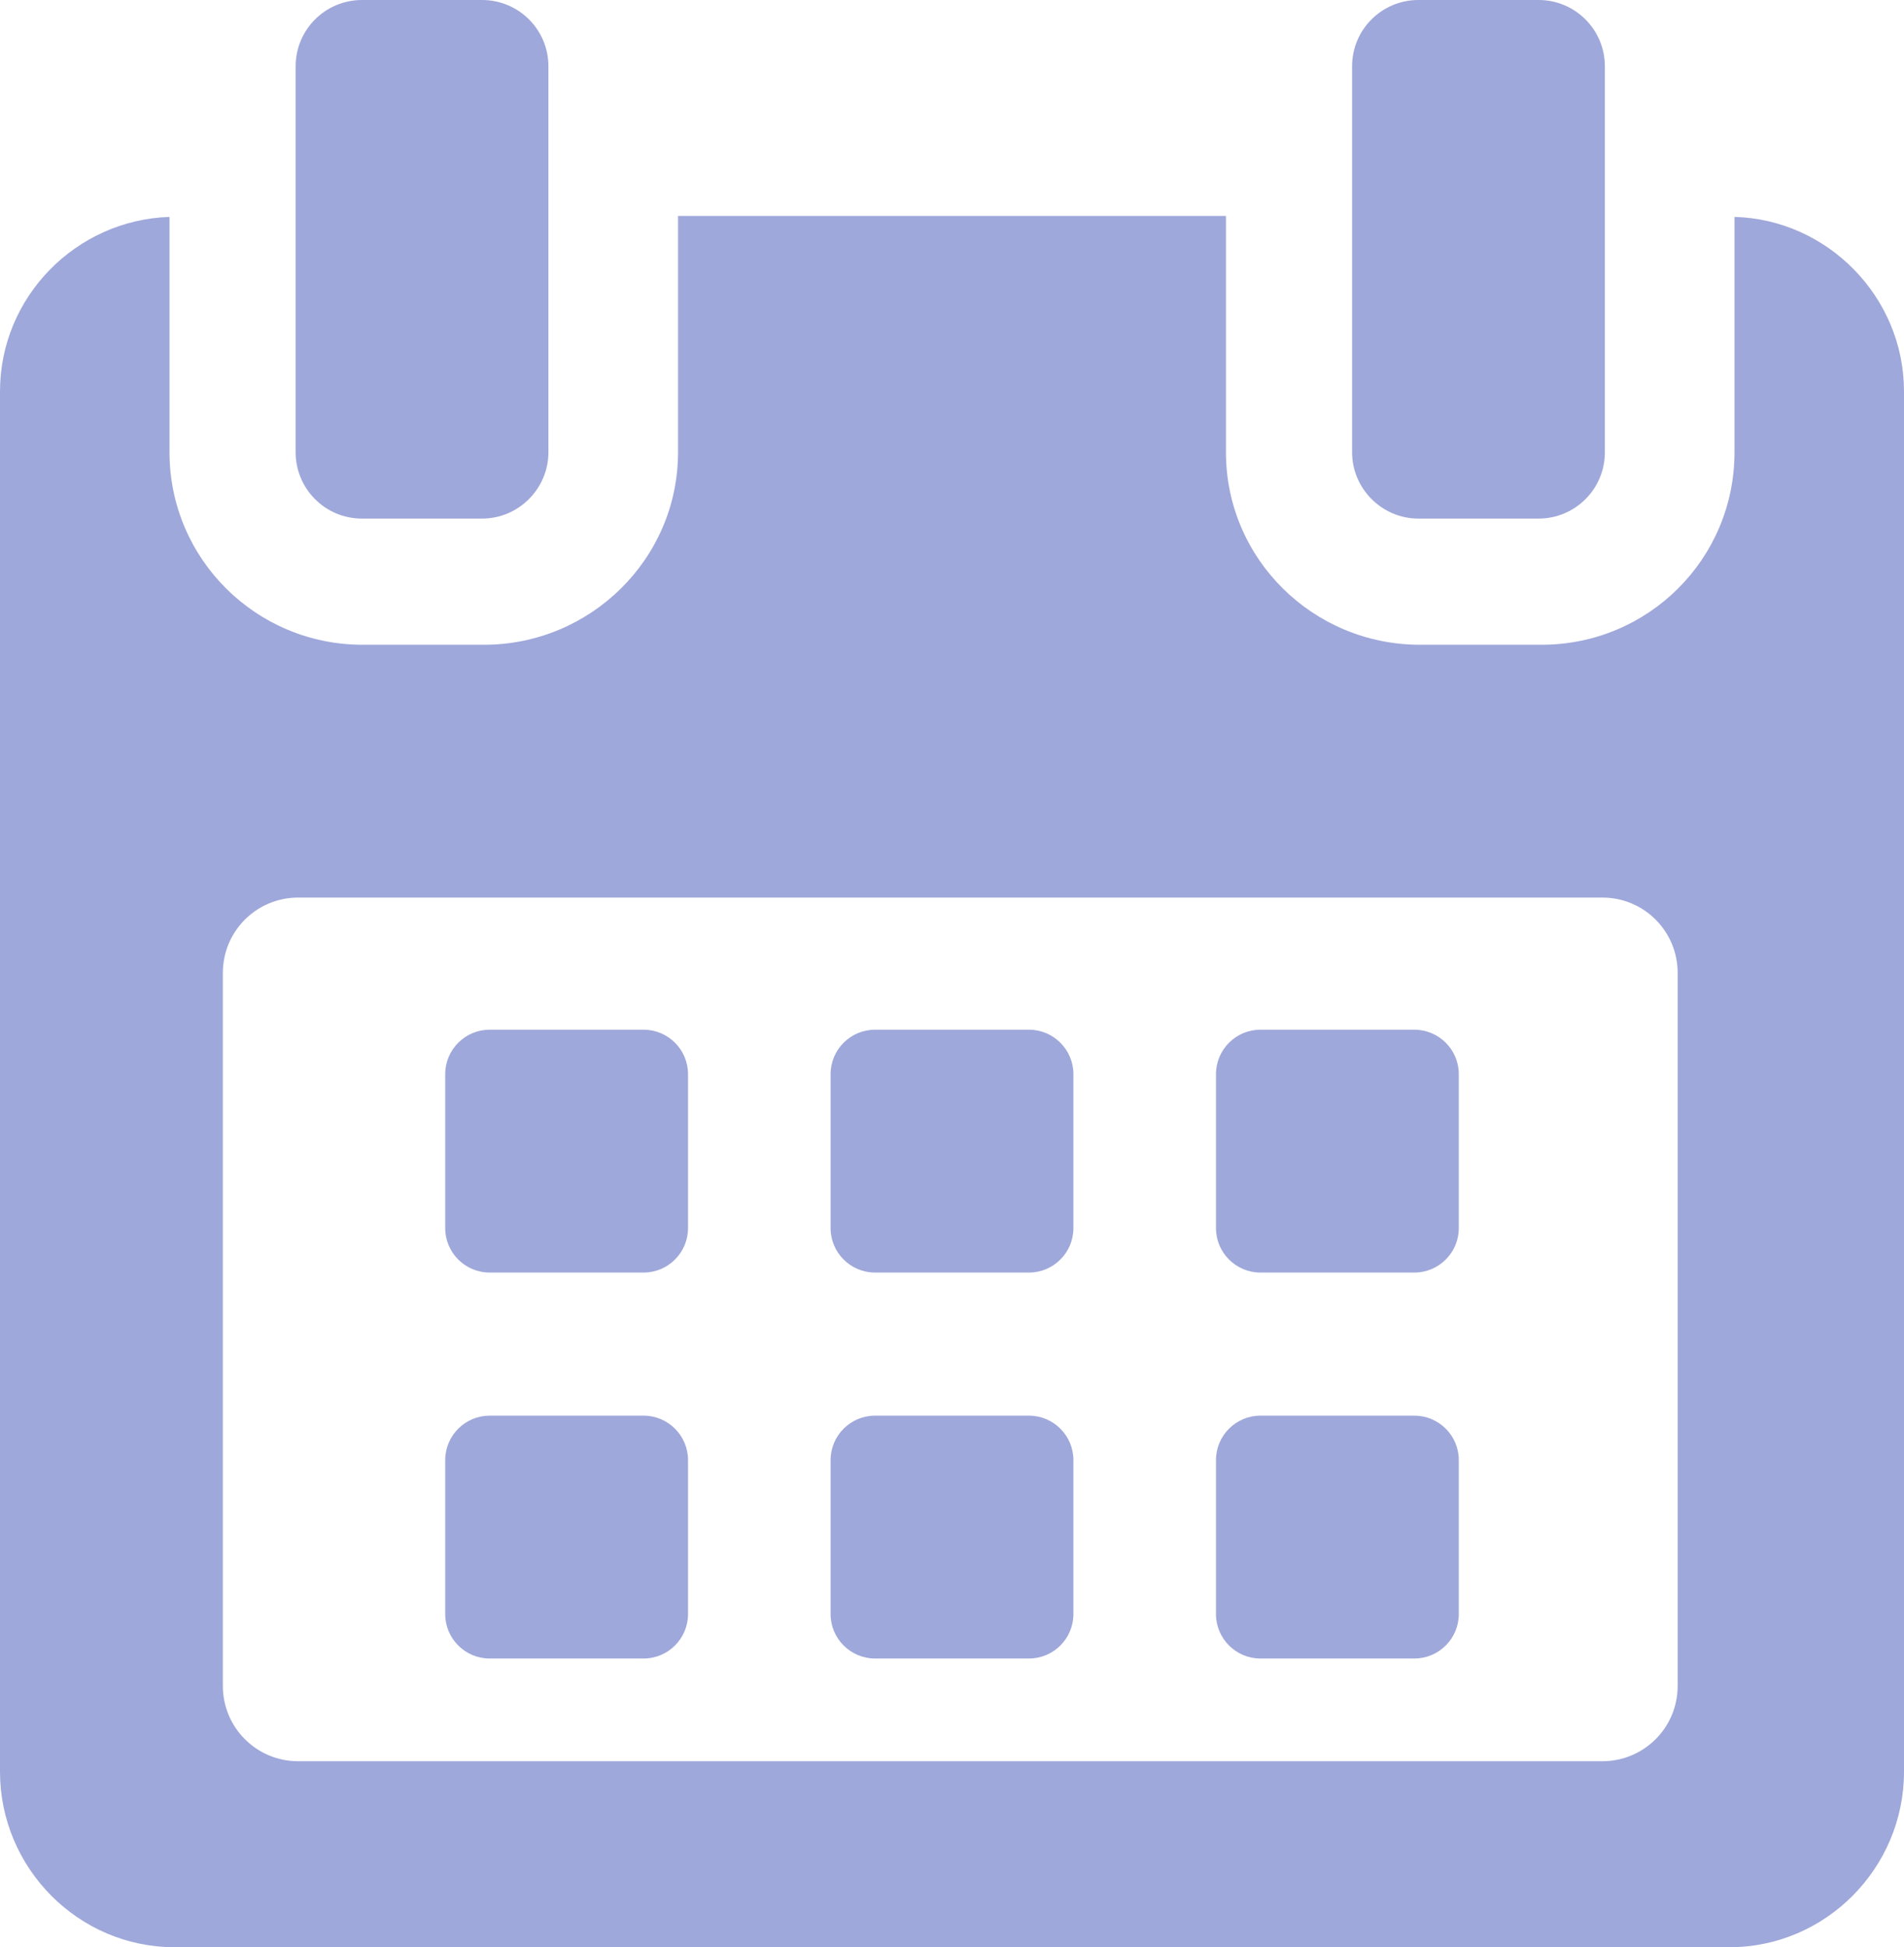 <?xml version="1.0" encoding="utf-8"?>
<!-- Generator: Adobe Illustrator 22.0.1, SVG Export Plug-In . SVG Version: 6.00 Build 0)  -->
<svg version="1.1" id="Слой_1" xmlns="http://www.w3.org/2000/svg" xmlns:xlink="http://www.w3.org/1999/xlink" x="0px" y="0px"
	 viewBox="0 0 381.9 390.5" style="enable-background:new 0 0 381.9 390.5;" xml:space="preserve">
<style type="text/css">
	.st0{fill:#9FA8DA;}
</style>
<g>
	<path class="st0" d="M138,215.4c0-4.9-4-8.9-8.9-8.9H98.2c-4.9,0-8.9,4-8.9,8.9v30.9c0,4.9,4,8.9,8.9,8.9h30.9c4.9,0,8.9-4,8.9-8.9
		L138,215.4L138,215.4z"/>
	<path class="st0" d="M215.3,215.4c0-4.9-4-8.9-8.9-8.9h-30.9c-4.9,0-8.9,4-8.9,8.9v30.9c0,4.9,4,8.9,8.9,8.9h30.9
		c4.9,0,8.9-4,8.9-8.9V215.4z"/>
	<path class="st0" d="M292.6,215.4c0-4.9-4-8.9-8.9-8.9h-30.9c-4.9,0-8.9,4-8.9,8.9v30.9c0,4.9,4,8.9,8.9,8.9h30.9
		c4.9,0,8.9-4,8.9-8.9V215.4z"/>
	<path class="st0" d="M138,292.8c0-4.9-4-8.9-8.9-8.9H98.2c-4.9,0-8.9,4-8.9,8.9v30.9c0,4.9,4,8.9,8.9,8.9h30.9c4.9,0,8.9-4,8.9-8.9
		L138,292.8L138,292.8z"/>
	<path class="st0" d="M215.3,292.8c0-4.9-4-8.9-8.9-8.9h-30.9c-4.9,0-8.9,4-8.9,8.9v30.9c0,4.9,4,8.9,8.9,8.9h30.9
		c4.9,0,8.9-4,8.9-8.9V292.8z"/>
	<g>
		<path class="st0" d="M292.6,292.8c0-4.9-4-8.9-8.9-8.9h-30.9c-4.9,0-8.9,4-8.9,8.9v30.9c0,4.9,4,8.9,8.9,8.9h30.9
			c4.9,0,8.9-4,8.9-8.9V292.8z"/>
		<path class="st0" d="M347.9,43.5v47.2c0,21.4-17.3,38.6-38.7,38.6h-24.4c-21.4,0-38.9-17.2-38.9-38.6V43.3H136v47.4
			c0,21.4-17.6,38.6-38.9,38.6H72.7c-21.3,0-38.7-17.2-38.7-38.6V43.5c-18.7,0.6-34,16-34,35v276.8c0,19.3,15.7,35.2,35,35.2h311.9
			c19.3,0,35-15.9,35-35.2V78.5C381.9,59.5,366.5,44,347.9,43.5L347.9,43.5z M336.5,338.1c0,8.4-6.8,15.1-15.1,15.1H59.8
			c-8.4,0-15.1-6.8-15.1-15.1v-143c0-8.4,6.8-15.1,15.1-15.1h261.6c8.4,0,15.1,6.8,15.1,15.1V338.1z"/>
	</g>
	<path class="st0" d="M72.6,104h24.1c7.3,0,13.3-6,13.3-13.3V13.3C110,5.9,104,0,96.7,0H72.6c-7.3,0-13.3,5.9-13.3,13.3v77.4
		C59.3,98,65.2,104,72.6,104L72.6,104z"/>
	<path class="st0" d="M284.5,104h24.1c7.3,0,13.3-5.9,13.3-13.3V13.3C321.9,6,316,0,308.6,0h-24.1c-7.3,0-13.3,5.9-13.3,13.3v77.4
		C271.2,98,277.2,104,284.5,104L284.5,104z"/>
</g>
</svg>
